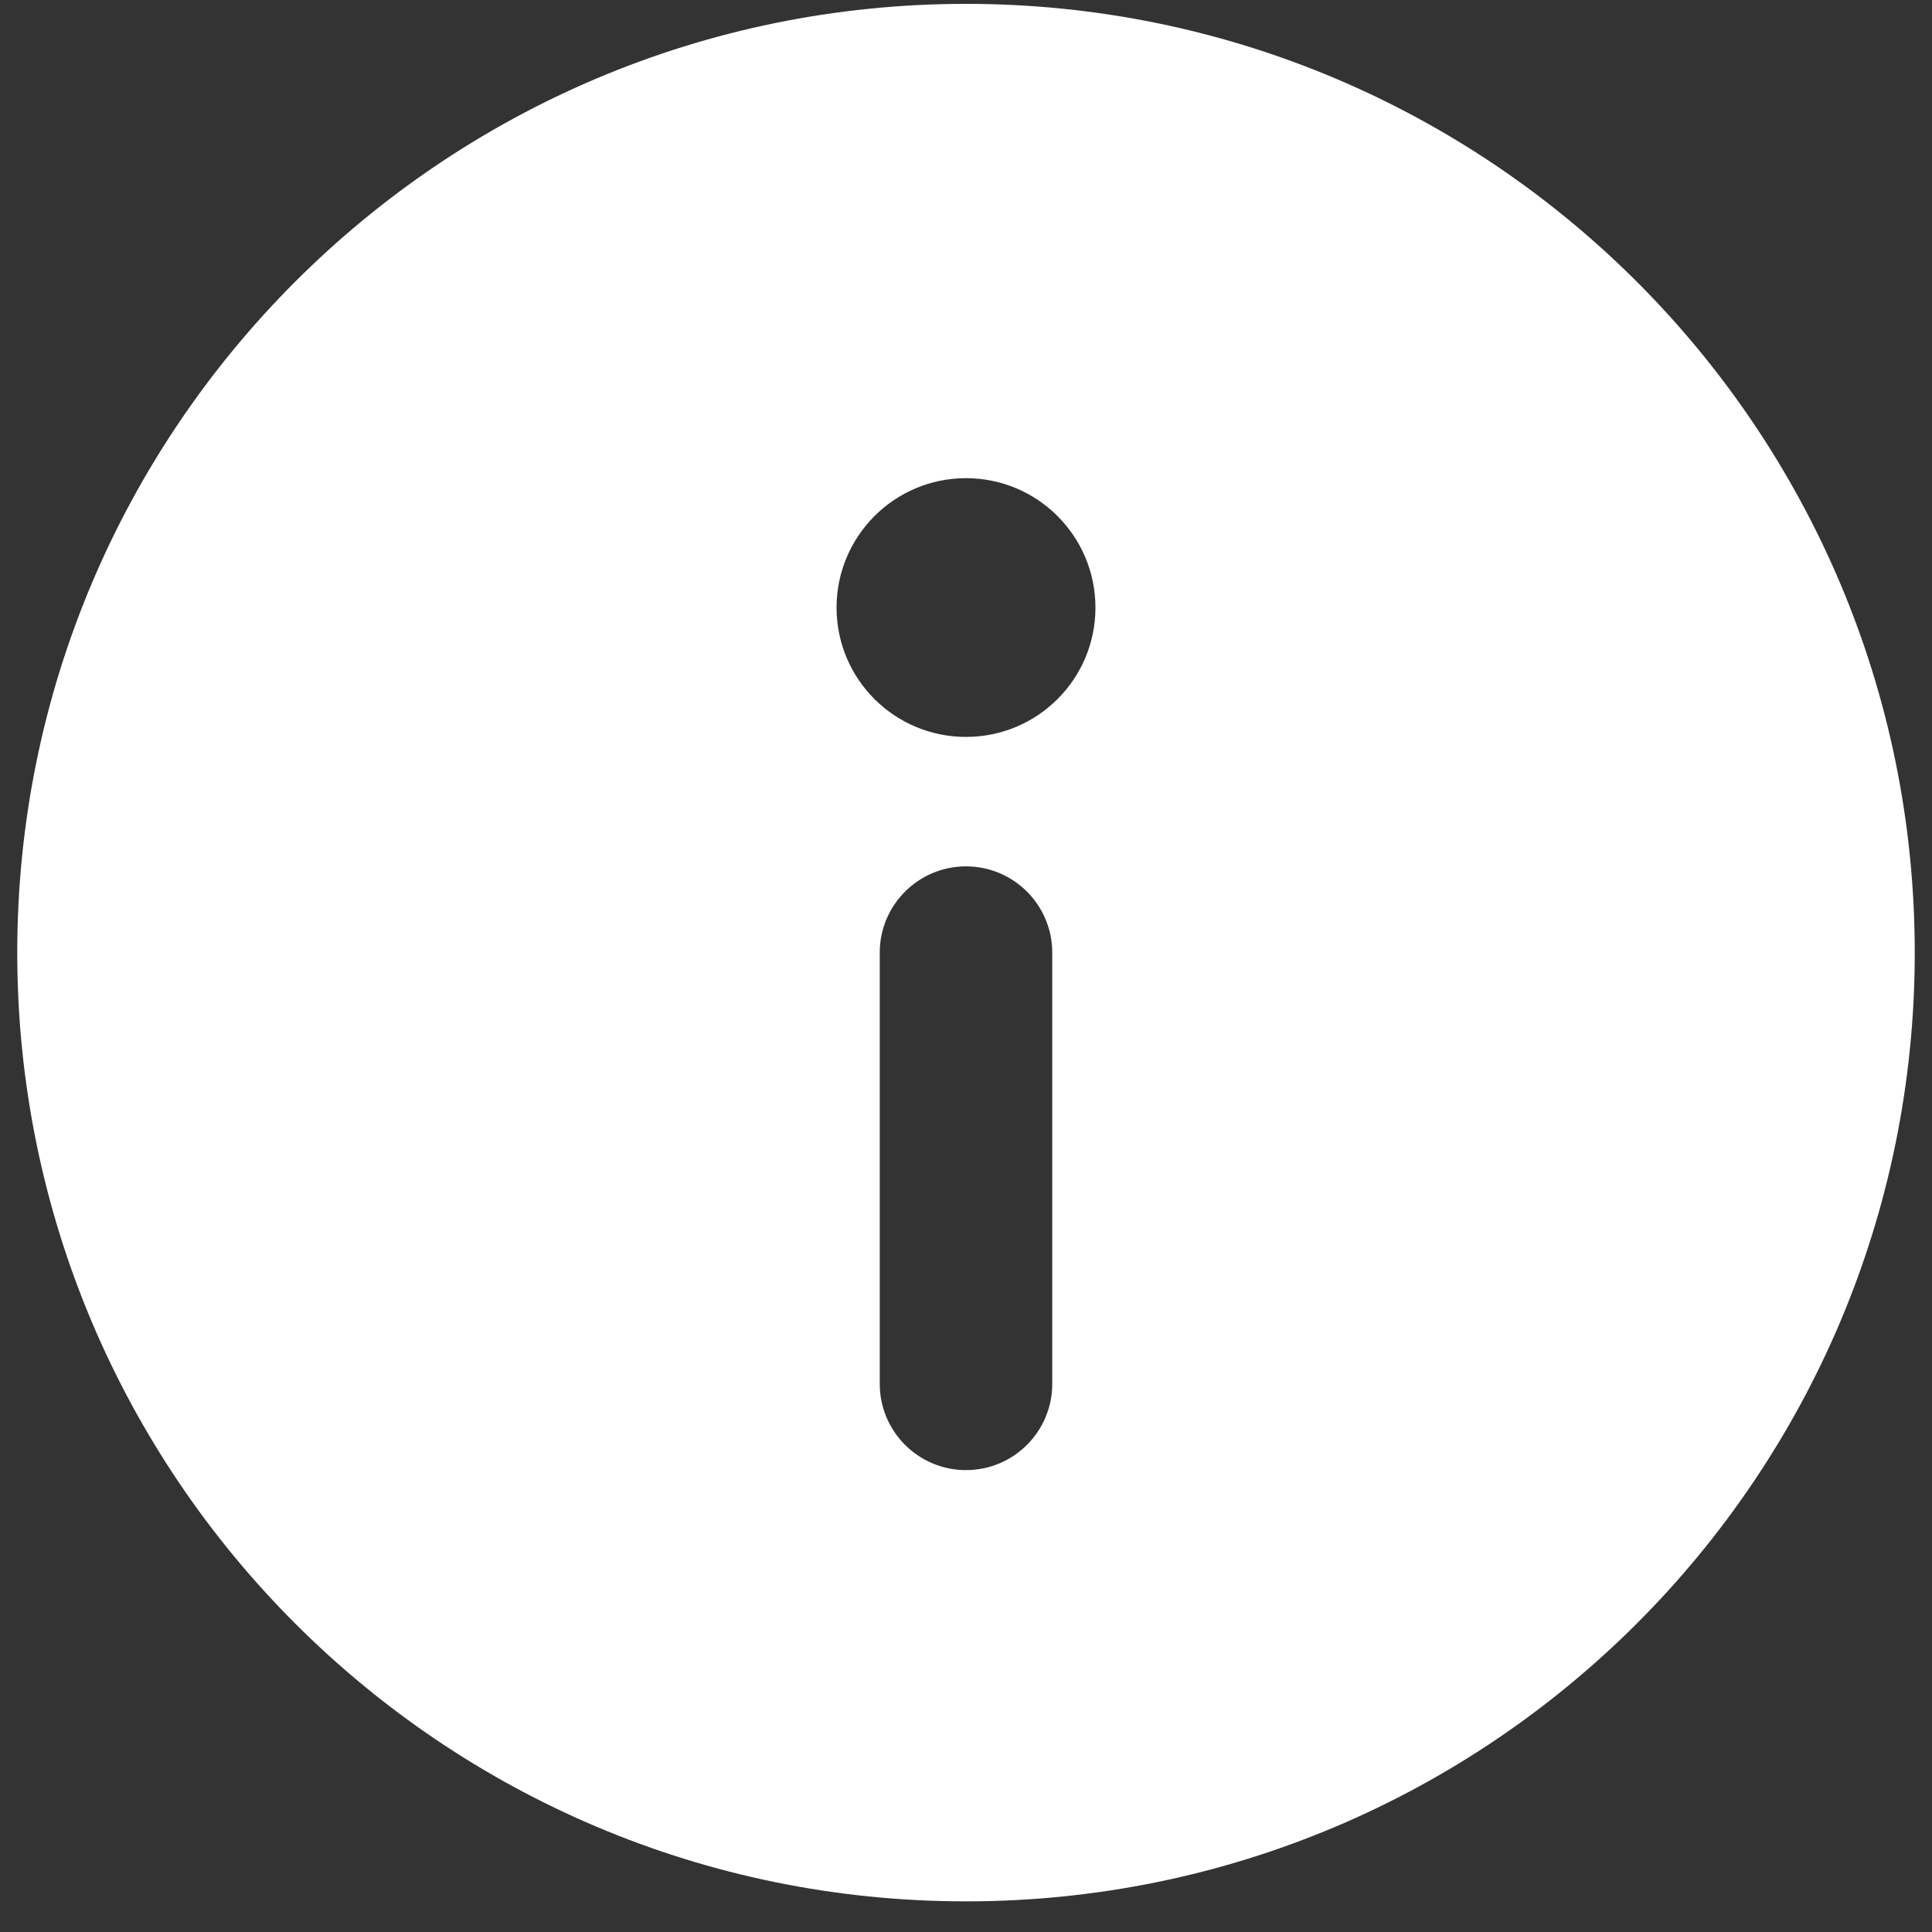 <svg width="14" height="14" viewBox="0 0 14 14" fill="none" xmlns="http://www.w3.org/2000/svg">
<rect x="0" y="0" width="14" height="14" fill="#333333" stroke="none"/>
<path d="M7 0.028C10.797 0.028 13.875 3.106 13.875 6.903C13.875 10.7 10.797 13.778 7 13.778C3.203 13.778 0.125 10.7 0.125 6.903C0.125 3.106 3.203 0.028 7 0.028ZM7.625 10.028C7.625 9.84 7.625 7.091 7.625 6.903C7.625 6.558 7.345 6.278 7 6.278C6.655 6.278 6.375 6.558 6.375 6.903C6.375 7.091 6.375 9.84 6.375 10.028C6.375 10.373 6.655 10.653 7 10.653C7.345 10.653 7.625 10.373 7.625 10.028ZM7 5.34C7.518 5.34 7.938 4.921 7.938 4.403C7.938 3.885 7.518 3.465 7 3.465C6.482 3.465 6.062 3.885 6.062 4.403C6.062 4.921 6.482 5.34 7 5.34Z" fill="white"/>
</svg>
